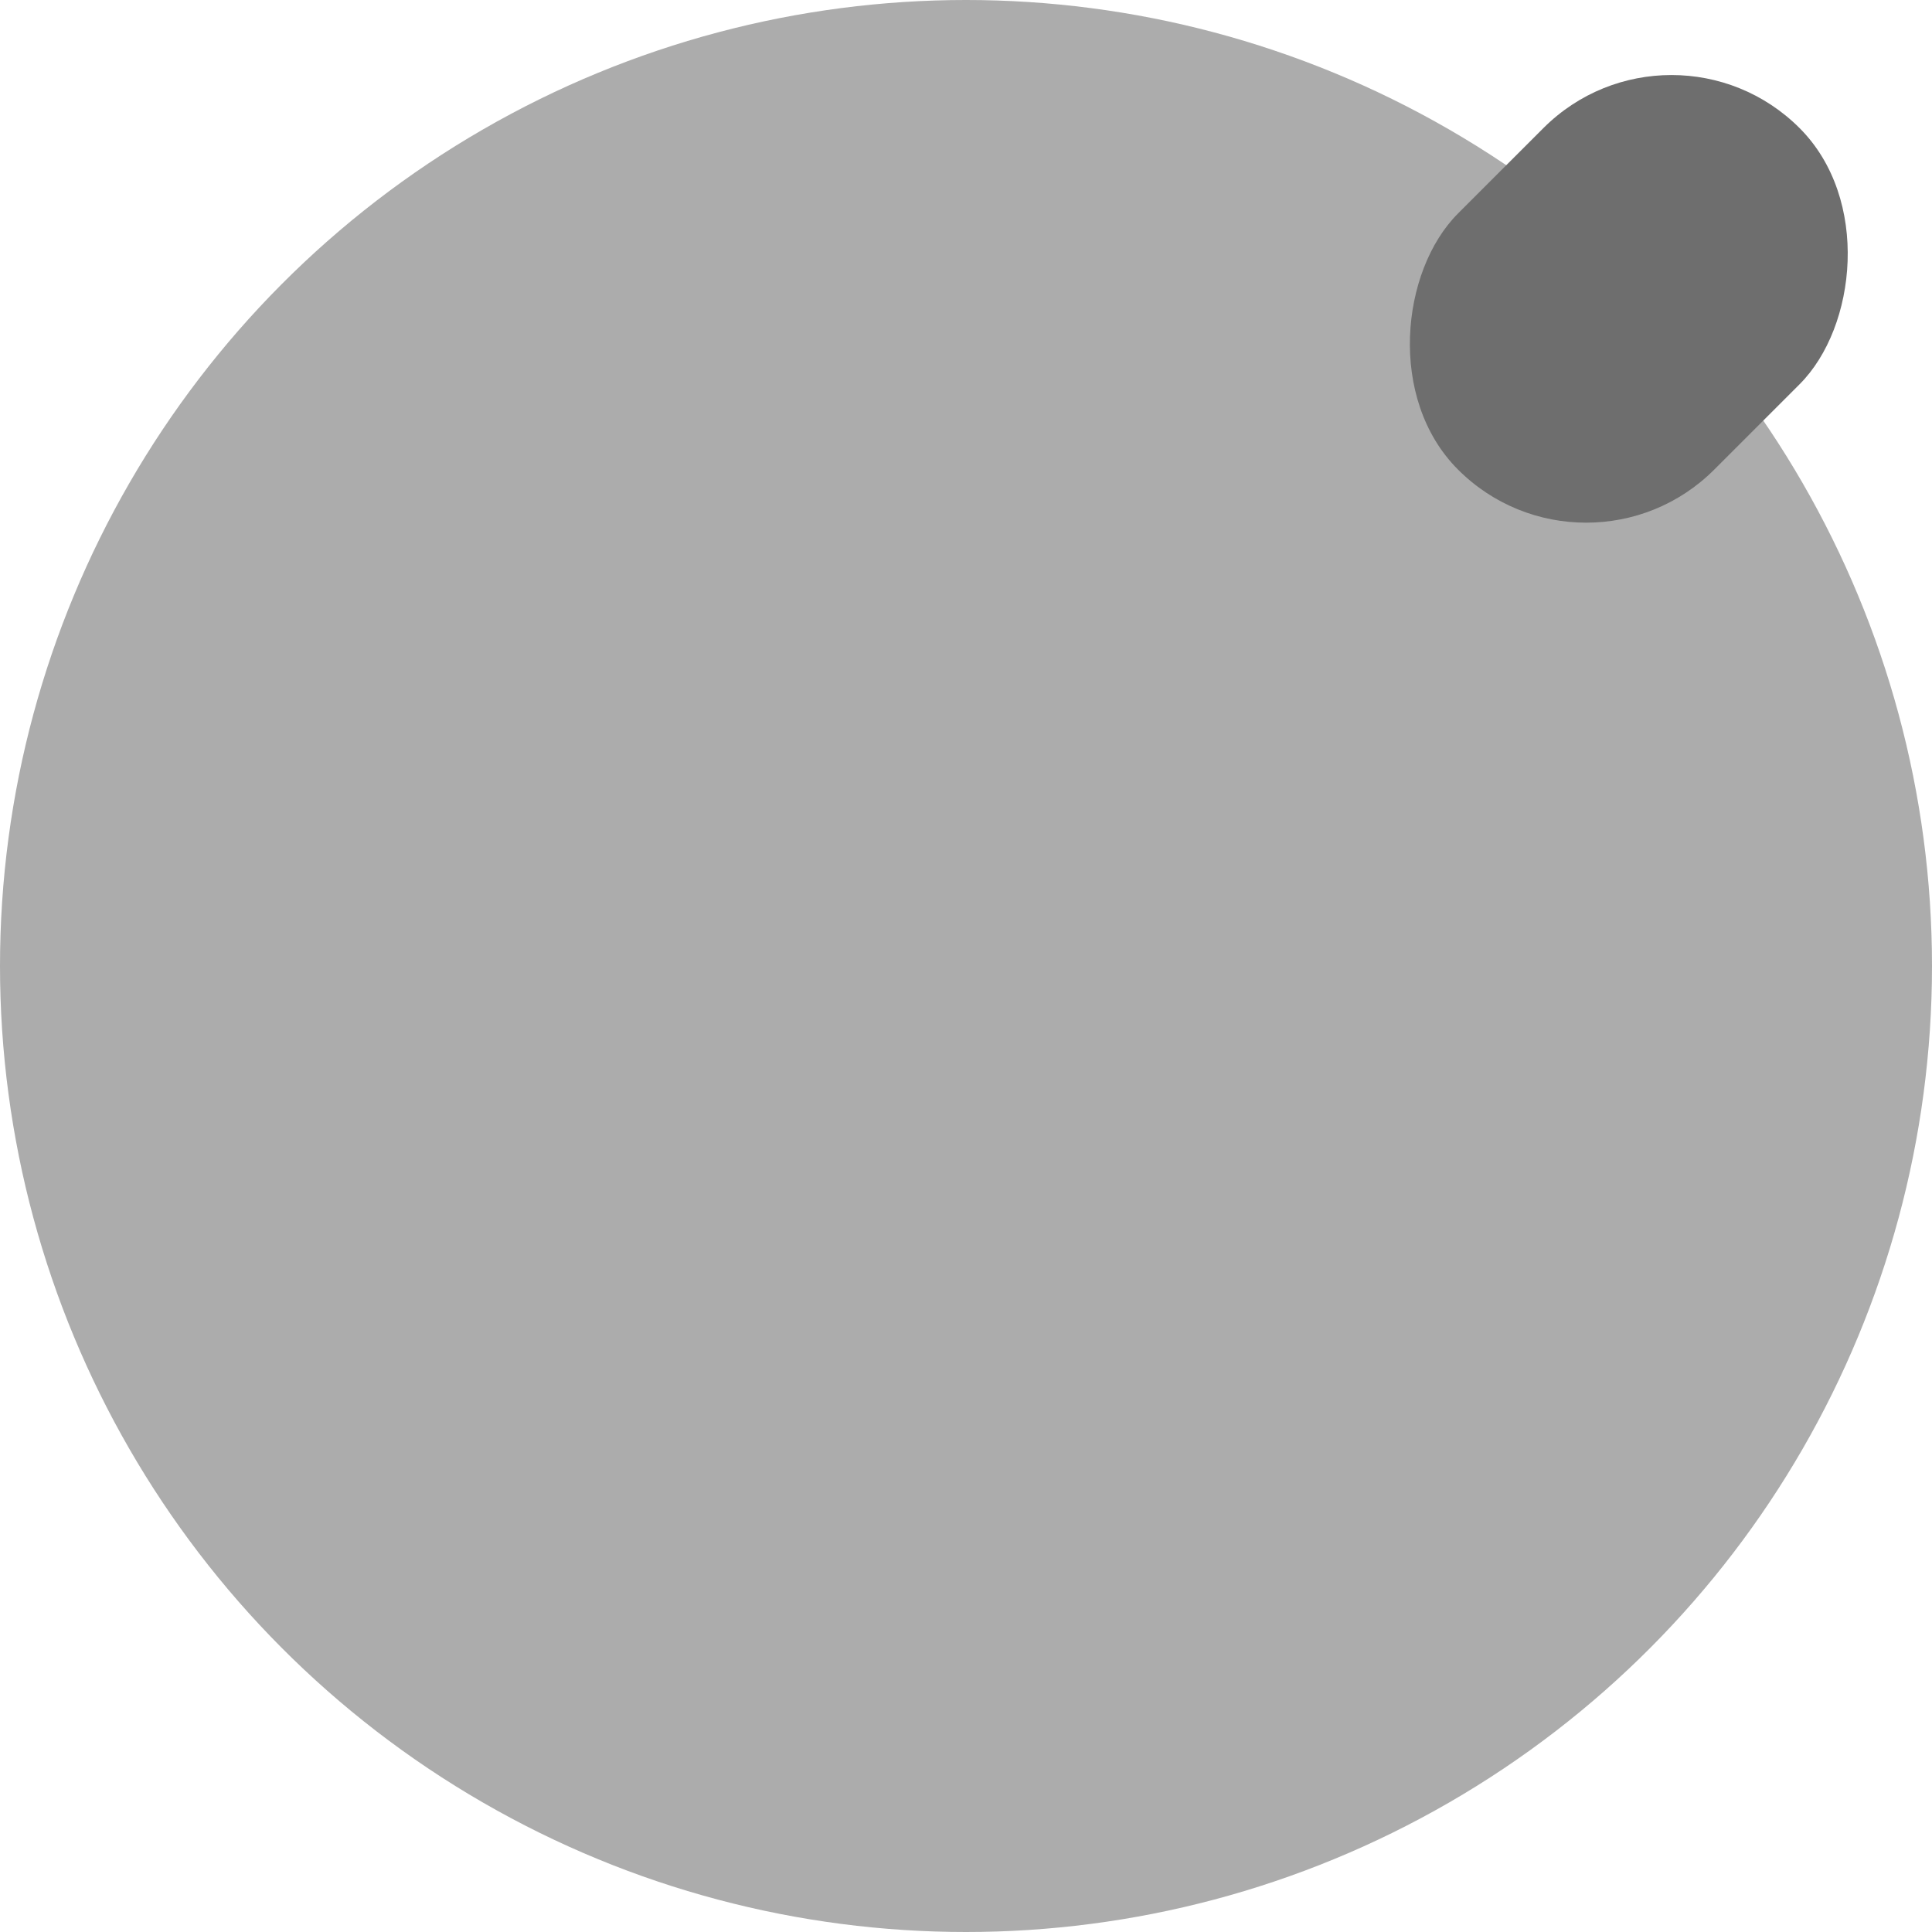 <svg xmlns="http://www.w3.org/2000/svg" width="25" height="25" viewBox="0 0 25 25">
  <g id="グループ_176" data-name="グループ 176" transform="translate(-1321 -953)">
    <circle id="楕円形_14" data-name="楕円形 14" cx="12.5" cy="12.5" r="12.5" transform="translate(1321 953)" fill="#acacac"/>
    <rect id="長方形_27" data-name="長方形 27" width="4.688" height="6.25" rx="2.344" transform="translate(1342.629 953) rotate(45)" fill="#6e6e6e"/>
  </g>
</svg>
